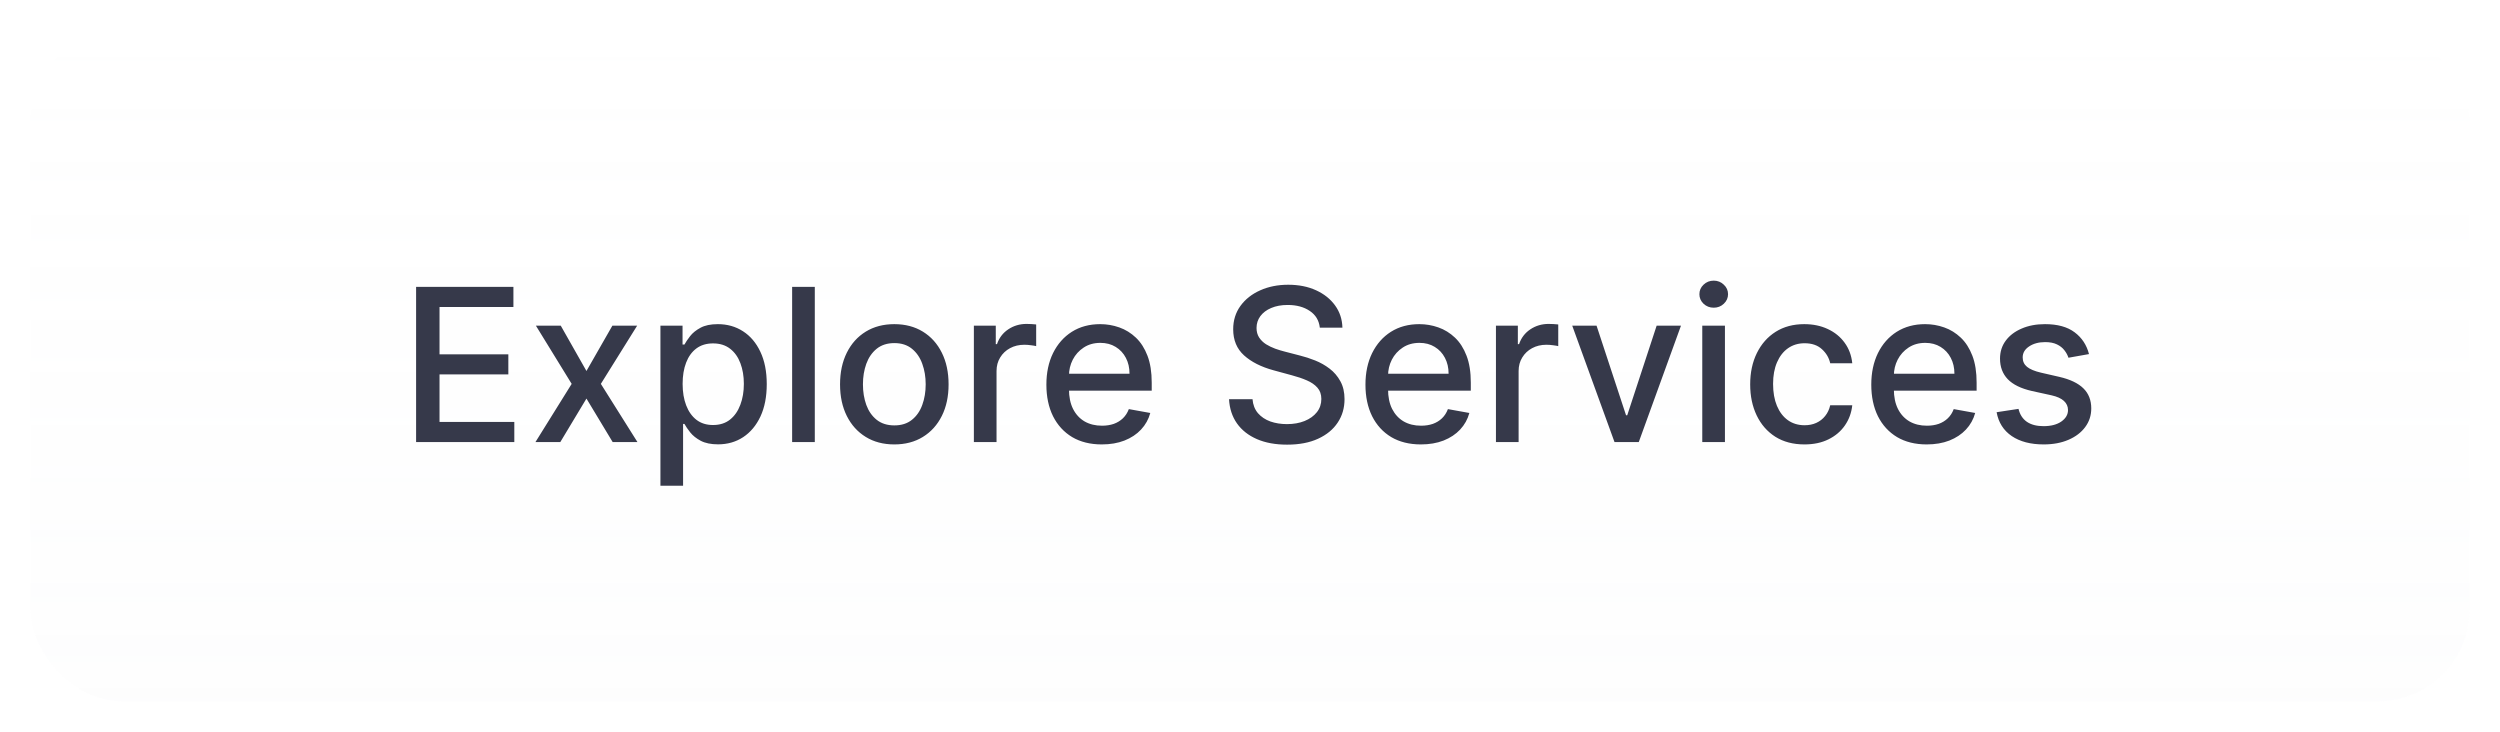 <svg width="164" height="48" viewBox="0 0 164 48" fill="none" xmlns="http://www.w3.org/2000/svg">
<g filter="url(#filter0_dd_941_1831)">
<rect x="2" y="1" width="160" height="44" rx="6" fill="white"/>
<rect x="2" y="1" width="160" height="44" rx="6" fill="url(#paint0_linear_941_1831)" fill-opacity="0.05"/>
<path d="M27.296 28V17.818H33.68V19.141H28.833V22.243H33.347V23.56H28.833V26.678H33.739V28H27.296ZM36.786 20.364L38.471 23.337L40.172 20.364H41.797L39.416 24.182L41.817 28H40.191L38.471 25.146L36.756 28H35.125L37.502 24.182L35.155 20.364H36.786ZM43.324 30.864V20.364H44.775V21.602H44.9C44.986 21.442 45.11 21.259 45.272 21.05C45.435 20.841 45.66 20.659 45.949 20.503C46.237 20.344 46.618 20.264 47.092 20.264C47.709 20.264 48.259 20.42 48.742 20.732C49.226 21.043 49.606 21.492 49.881 22.079C50.159 22.666 50.299 23.371 50.299 24.197C50.299 25.022 50.161 25.73 49.886 26.32C49.611 26.906 49.233 27.359 48.752 27.677C48.272 27.992 47.723 28.149 47.107 28.149C46.643 28.149 46.263 28.071 45.968 27.916C45.677 27.76 45.448 27.577 45.282 27.369C45.117 27.16 44.989 26.974 44.9 26.812H44.81V30.864H43.324ZM44.78 24.182C44.78 24.719 44.858 25.189 45.014 25.594C45.17 25.998 45.395 26.315 45.69 26.543C45.985 26.769 46.346 26.881 46.774 26.881C47.218 26.881 47.589 26.764 47.887 26.528C48.186 26.29 48.411 25.967 48.564 25.559C48.719 25.151 48.797 24.692 48.797 24.182C48.797 23.678 48.721 23.226 48.569 22.825C48.419 22.424 48.194 22.107 47.892 21.875C47.594 21.643 47.221 21.527 46.774 21.527C46.343 21.527 45.978 21.638 45.68 21.86C45.385 22.082 45.161 22.392 45.009 22.79C44.856 23.188 44.78 23.651 44.78 24.182ZM53.451 17.818V28H51.964V17.818H53.451ZM58.667 28.154C57.951 28.154 57.326 27.99 56.793 27.662C56.259 27.334 55.845 26.875 55.55 26.285C55.255 25.695 55.107 25.005 55.107 24.217C55.107 23.424 55.255 22.732 55.55 22.139C55.845 21.545 56.259 21.084 56.793 20.756C57.326 20.428 57.951 20.264 58.667 20.264C59.383 20.264 60.008 20.428 60.541 20.756C61.075 21.084 61.489 21.545 61.784 22.139C62.079 22.732 62.227 23.424 62.227 24.217C62.227 25.005 62.079 25.695 61.784 26.285C61.489 26.875 61.075 27.334 60.541 27.662C60.008 27.99 59.383 28.154 58.667 28.154ZM58.672 26.906C59.136 26.906 59.52 26.784 59.825 26.538C60.13 26.293 60.356 25.967 60.502 25.559C60.651 25.151 60.725 24.702 60.725 24.212C60.725 23.724 60.651 23.277 60.502 22.869C60.356 22.458 60.13 22.129 59.825 21.88C59.52 21.631 59.136 21.507 58.672 21.507C58.205 21.507 57.817 21.631 57.509 21.88C57.204 22.129 56.977 22.458 56.828 22.869C56.682 23.277 56.609 23.724 56.609 24.212C56.609 24.702 56.682 25.151 56.828 25.559C56.977 25.967 57.204 26.293 57.509 26.538C57.817 26.784 58.205 26.906 58.672 26.906ZM63.886 28V20.364H65.323V21.577H65.402C65.541 21.166 65.787 20.843 66.138 20.607C66.493 20.369 66.894 20.249 67.341 20.249C67.434 20.249 67.543 20.253 67.669 20.259C67.799 20.266 67.9 20.274 67.973 20.284V21.706C67.913 21.689 67.807 21.671 67.654 21.651C67.502 21.628 67.35 21.616 67.197 21.616C66.846 21.616 66.533 21.691 66.257 21.84C65.986 21.986 65.77 22.19 65.611 22.452C65.452 22.71 65.373 23.005 65.373 23.337V28H63.886ZM72.277 28.154C71.524 28.154 70.876 27.993 70.333 27.672C69.793 27.347 69.375 26.891 69.08 26.305C68.788 25.715 68.643 25.024 68.643 24.232C68.643 23.449 68.788 22.76 69.08 22.163C69.375 21.567 69.786 21.101 70.313 20.766C70.843 20.432 71.463 20.264 72.172 20.264C72.603 20.264 73.021 20.335 73.425 20.478C73.83 20.62 74.192 20.844 74.514 21.149C74.835 21.454 75.089 21.85 75.275 22.337C75.46 22.821 75.553 23.41 75.553 24.102V24.629H69.483V23.516H74.096C74.096 23.125 74.017 22.778 73.858 22.477C73.699 22.172 73.475 21.931 73.187 21.756C72.902 21.58 72.567 21.492 72.182 21.492C71.765 21.492 71.4 21.595 71.089 21.8C70.78 22.003 70.542 22.268 70.373 22.596C70.207 22.921 70.124 23.274 70.124 23.655V24.525C70.124 25.035 70.214 25.47 70.393 25.827C70.575 26.185 70.828 26.459 71.153 26.648C71.478 26.833 71.858 26.926 72.292 26.926C72.573 26.926 72.83 26.886 73.062 26.807C73.294 26.724 73.495 26.601 73.664 26.439C73.833 26.276 73.962 26.076 74.052 25.837L75.459 26.091C75.346 26.505 75.144 26.868 74.852 27.18C74.564 27.488 74.201 27.728 73.763 27.901C73.329 28.07 72.834 28.154 72.277 28.154ZM86.58 20.493C86.527 20.022 86.308 19.658 85.924 19.399C85.539 19.137 85.055 19.006 84.472 19.006C84.055 19.006 83.693 19.073 83.388 19.205C83.083 19.334 82.846 19.514 82.677 19.742C82.512 19.968 82.429 20.224 82.429 20.513C82.429 20.755 82.485 20.963 82.598 21.139C82.714 21.315 82.865 21.462 83.05 21.582C83.239 21.698 83.441 21.796 83.657 21.875C83.872 21.951 84.079 22.014 84.278 22.064L85.272 22.322C85.597 22.402 85.93 22.51 86.272 22.646C86.613 22.782 86.93 22.96 87.221 23.183C87.513 23.405 87.748 23.68 87.927 24.008C88.11 24.336 88.201 24.729 88.201 25.186C88.201 25.763 88.052 26.275 87.753 26.722C87.458 27.17 87.029 27.523 86.466 27.781C85.906 28.04 85.228 28.169 84.432 28.169C83.67 28.169 83.01 28.048 82.454 27.806C81.897 27.564 81.461 27.221 81.146 26.777C80.831 26.329 80.657 25.799 80.624 25.186H82.165C82.195 25.554 82.314 25.861 82.523 26.106C82.735 26.348 83.005 26.528 83.334 26.648C83.665 26.764 84.028 26.822 84.422 26.822C84.857 26.822 85.243 26.754 85.581 26.618C85.922 26.479 86.191 26.287 86.386 26.041C86.582 25.793 86.68 25.503 86.68 25.171C86.68 24.87 86.593 24.623 86.421 24.43C86.252 24.238 86.022 24.079 85.73 23.953C85.442 23.827 85.115 23.716 84.751 23.62L83.547 23.292C82.732 23.07 82.086 22.743 81.609 22.312C81.135 21.882 80.897 21.312 80.897 20.602C80.897 20.016 81.057 19.504 81.375 19.066C81.693 18.629 82.124 18.289 82.667 18.047C83.211 17.802 83.824 17.679 84.507 17.679C85.196 17.679 85.805 17.8 86.332 18.042C86.862 18.284 87.279 18.617 87.584 19.041C87.889 19.462 88.048 19.946 88.062 20.493H86.58ZM93.209 28.154C92.456 28.154 91.808 27.993 91.265 27.672C90.724 27.347 90.307 26.891 90.012 26.305C89.72 25.715 89.574 25.024 89.574 24.232C89.574 23.449 89.72 22.76 90.012 22.163C90.307 21.567 90.718 21.101 91.245 20.766C91.775 20.432 92.395 20.264 93.104 20.264C93.535 20.264 93.953 20.335 94.357 20.478C94.761 20.62 95.124 20.844 95.446 21.149C95.767 21.454 96.021 21.85 96.206 22.337C96.392 22.821 96.485 23.41 96.485 24.102V24.629H90.414V23.516H95.028C95.028 23.125 94.948 22.778 94.789 22.477C94.63 22.172 94.407 21.931 94.118 21.756C93.833 21.58 93.499 21.492 93.114 21.492C92.696 21.492 92.332 21.595 92.02 21.8C91.712 22.003 91.473 22.268 91.304 22.596C91.139 22.921 91.056 23.274 91.056 23.655V24.525C91.056 25.035 91.145 25.47 91.324 25.827C91.507 26.185 91.76 26.459 92.085 26.648C92.41 26.833 92.789 26.926 93.223 26.926C93.505 26.926 93.762 26.886 93.994 26.807C94.226 26.724 94.427 26.601 94.596 26.439C94.765 26.276 94.894 26.076 94.983 25.837L96.39 26.091C96.278 26.505 96.075 26.868 95.784 27.18C95.495 27.488 95.132 27.728 94.695 27.901C94.261 28.07 93.765 28.154 93.209 28.154ZM98.134 28V20.364H99.571V21.577H99.65C99.79 21.166 100.035 20.843 100.386 20.607C100.741 20.369 101.142 20.249 101.589 20.249C101.682 20.249 101.791 20.253 101.917 20.259C102.047 20.266 102.148 20.274 102.221 20.284V21.706C102.161 21.689 102.055 21.671 101.903 21.651C101.75 21.628 101.598 21.616 101.445 21.616C101.094 21.616 100.781 21.691 100.506 21.84C100.234 21.986 100.018 22.19 99.859 22.452C99.7 22.71 99.621 23.005 99.621 23.337V28H98.134ZM110.272 20.364L107.503 28H105.912L103.138 20.364H104.734L106.668 26.24H106.747L108.676 20.364H110.272ZM111.669 28V20.364H113.156V28H111.669ZM112.42 19.185C112.161 19.185 111.939 19.099 111.754 18.927C111.571 18.751 111.48 18.542 111.48 18.3C111.48 18.055 111.571 17.846 111.754 17.674C111.939 17.498 112.161 17.41 112.42 17.41C112.678 17.41 112.899 17.498 113.081 17.674C113.267 17.846 113.36 18.055 113.36 18.3C113.36 18.542 113.267 18.751 113.081 18.927C112.899 19.099 112.678 19.185 112.42 19.185ZM118.372 28.154C117.633 28.154 116.997 27.987 116.463 27.652C115.933 27.314 115.525 26.848 115.24 26.255C114.955 25.662 114.812 24.982 114.812 24.217C114.812 23.441 114.958 22.757 115.25 22.163C115.542 21.567 115.953 21.101 116.483 20.766C117.013 20.432 117.638 20.264 118.357 20.264C118.937 20.264 119.454 20.372 119.908 20.587C120.362 20.799 120.729 21.098 121.007 21.482C121.289 21.867 121.456 22.316 121.509 22.829H120.062C119.983 22.472 119.801 22.163 119.516 21.905C119.234 21.646 118.856 21.517 118.382 21.517C117.968 21.517 117.605 21.626 117.293 21.845C116.985 22.061 116.745 22.369 116.572 22.77C116.4 23.168 116.314 23.638 116.314 24.182C116.314 24.739 116.398 25.219 116.567 25.624C116.737 26.028 116.975 26.341 117.283 26.563C117.595 26.785 117.961 26.896 118.382 26.896C118.664 26.896 118.919 26.845 119.148 26.742C119.38 26.636 119.574 26.485 119.729 26.29C119.888 26.094 120 25.859 120.062 25.584H121.509C121.456 26.078 121.295 26.518 121.027 26.906C120.759 27.294 120.399 27.599 119.948 27.821C119.501 28.043 118.975 28.154 118.372 28.154ZM126.39 28.154C125.638 28.154 124.99 27.993 124.446 27.672C123.906 27.347 123.488 26.891 123.193 26.305C122.902 25.715 122.756 25.024 122.756 24.232C122.756 23.449 122.902 22.76 123.193 22.163C123.488 21.567 123.899 21.101 124.426 20.766C124.957 20.432 125.576 20.264 126.286 20.264C126.717 20.264 127.134 20.335 127.539 20.478C127.943 20.62 128.306 20.844 128.627 21.149C128.949 21.454 129.202 21.85 129.388 22.337C129.574 22.821 129.666 23.41 129.666 24.102V24.629H123.596V23.516H128.21C128.21 23.125 128.13 22.778 127.971 22.477C127.812 22.172 127.588 21.931 127.3 21.756C127.015 21.58 126.68 21.492 126.296 21.492C125.878 21.492 125.513 21.595 125.202 21.8C124.894 22.003 124.655 22.268 124.486 22.596C124.32 22.921 124.237 23.274 124.237 23.655V24.525C124.237 25.035 124.327 25.47 124.506 25.827C124.688 26.185 124.942 26.459 125.267 26.648C125.591 26.833 125.971 26.926 126.405 26.926C126.687 26.926 126.944 26.886 127.176 26.807C127.408 26.724 127.608 26.601 127.777 26.439C127.946 26.276 128.075 26.076 128.165 25.837L129.572 26.091C129.459 26.505 129.257 26.868 128.965 27.18C128.677 27.488 128.314 27.728 127.877 27.901C127.442 28.07 126.947 28.154 126.39 28.154ZM137.038 22.228L135.691 22.467C135.634 22.294 135.545 22.13 135.422 21.974C135.303 21.819 135.141 21.691 134.935 21.592C134.73 21.492 134.473 21.442 134.164 21.442C133.743 21.442 133.392 21.537 133.11 21.726C132.829 21.912 132.688 22.152 132.688 22.447C132.688 22.702 132.782 22.907 132.971 23.063C133.16 23.219 133.465 23.347 133.886 23.446L135.099 23.724C135.802 23.887 136.325 24.137 136.67 24.475C137.015 24.813 137.187 25.252 137.187 25.793C137.187 26.25 137.055 26.658 136.789 27.016C136.528 27.37 136.161 27.649 135.691 27.851C135.223 28.053 134.681 28.154 134.065 28.154C133.21 28.154 132.512 27.972 131.972 27.607C131.432 27.239 131.1 26.717 130.978 26.041L132.414 25.822C132.504 26.197 132.688 26.48 132.966 26.673C133.245 26.861 133.608 26.956 134.055 26.956C134.542 26.956 134.932 26.855 135.223 26.653C135.515 26.447 135.661 26.197 135.661 25.902C135.661 25.663 135.571 25.463 135.392 25.3C135.217 25.138 134.947 25.015 134.582 24.933L133.289 24.649C132.577 24.487 132.05 24.228 131.708 23.874C131.37 23.519 131.201 23.07 131.201 22.526C131.201 22.076 131.327 21.681 131.579 21.343C131.831 21.005 132.179 20.741 132.623 20.553C133.067 20.36 133.576 20.264 134.15 20.264C134.975 20.264 135.624 20.443 136.098 20.801C136.572 21.156 136.886 21.631 137.038 22.228Z" fill="#36394A"/>
</g>
<defs>
<filter id="filter0_dd_941_1831" x="0" y="0" width="164" height="48" filterUnits="userSpaceOnUse" color-interpolation-filters="sRGB">
<feFlood flood-opacity="0" result="BackgroundImageFix"/>
<feColorMatrix in="SourceAlpha" type="matrix" values="0 0 0 0 0 0 0 0 0 0 0 0 0 0 0 0 0 0 127 0" result="hardAlpha"/>
<feMorphology radius="1" operator="dilate" in="SourceAlpha" result="effect1_dropShadow_941_1831"/>
<feOffset/>
<feComposite in2="hardAlpha" operator="out"/>
<feColorMatrix type="matrix" values="0 0 0 0 0.07 0 0 0 0 0.216 0 0 0 0 0.41 0 0 0 0.08 0"/>
<feBlend mode="normal" in2="BackgroundImageFix" result="effect1_dropShadow_941_1831"/>
<feColorMatrix in="SourceAlpha" type="matrix" values="0 0 0 0 0 0 0 0 0 0 0 0 0 0 0 0 0 0 127 0" result="hardAlpha"/>
<feOffset dy="1"/>
<feGaussianBlur stdDeviation="1"/>
<feComposite in2="hardAlpha" operator="out"/>
<feColorMatrix type="matrix" values="0 0 0 0 0.166 0 0 0 0 0.23 0 0 0 0 0.316 0 0 0 0.12 0"/>
<feBlend mode="normal" in2="effect1_dropShadow_941_1831" result="effect2_dropShadow_941_1831"/>
<feBlend mode="normal" in="SourceGraphic" in2="effect2_dropShadow_941_1831" result="shape"/>
</filter>
<linearGradient id="paint0_linear_941_1831" x1="82" y1="1" x2="82" y2="45" gradientUnits="userSpaceOnUse">
<stop stop-color="#DFE1E7" stop-opacity="0"/>
<stop offset="1" stop-color="#DFE1E7"/>
</linearGradient>
</defs>
</svg>
